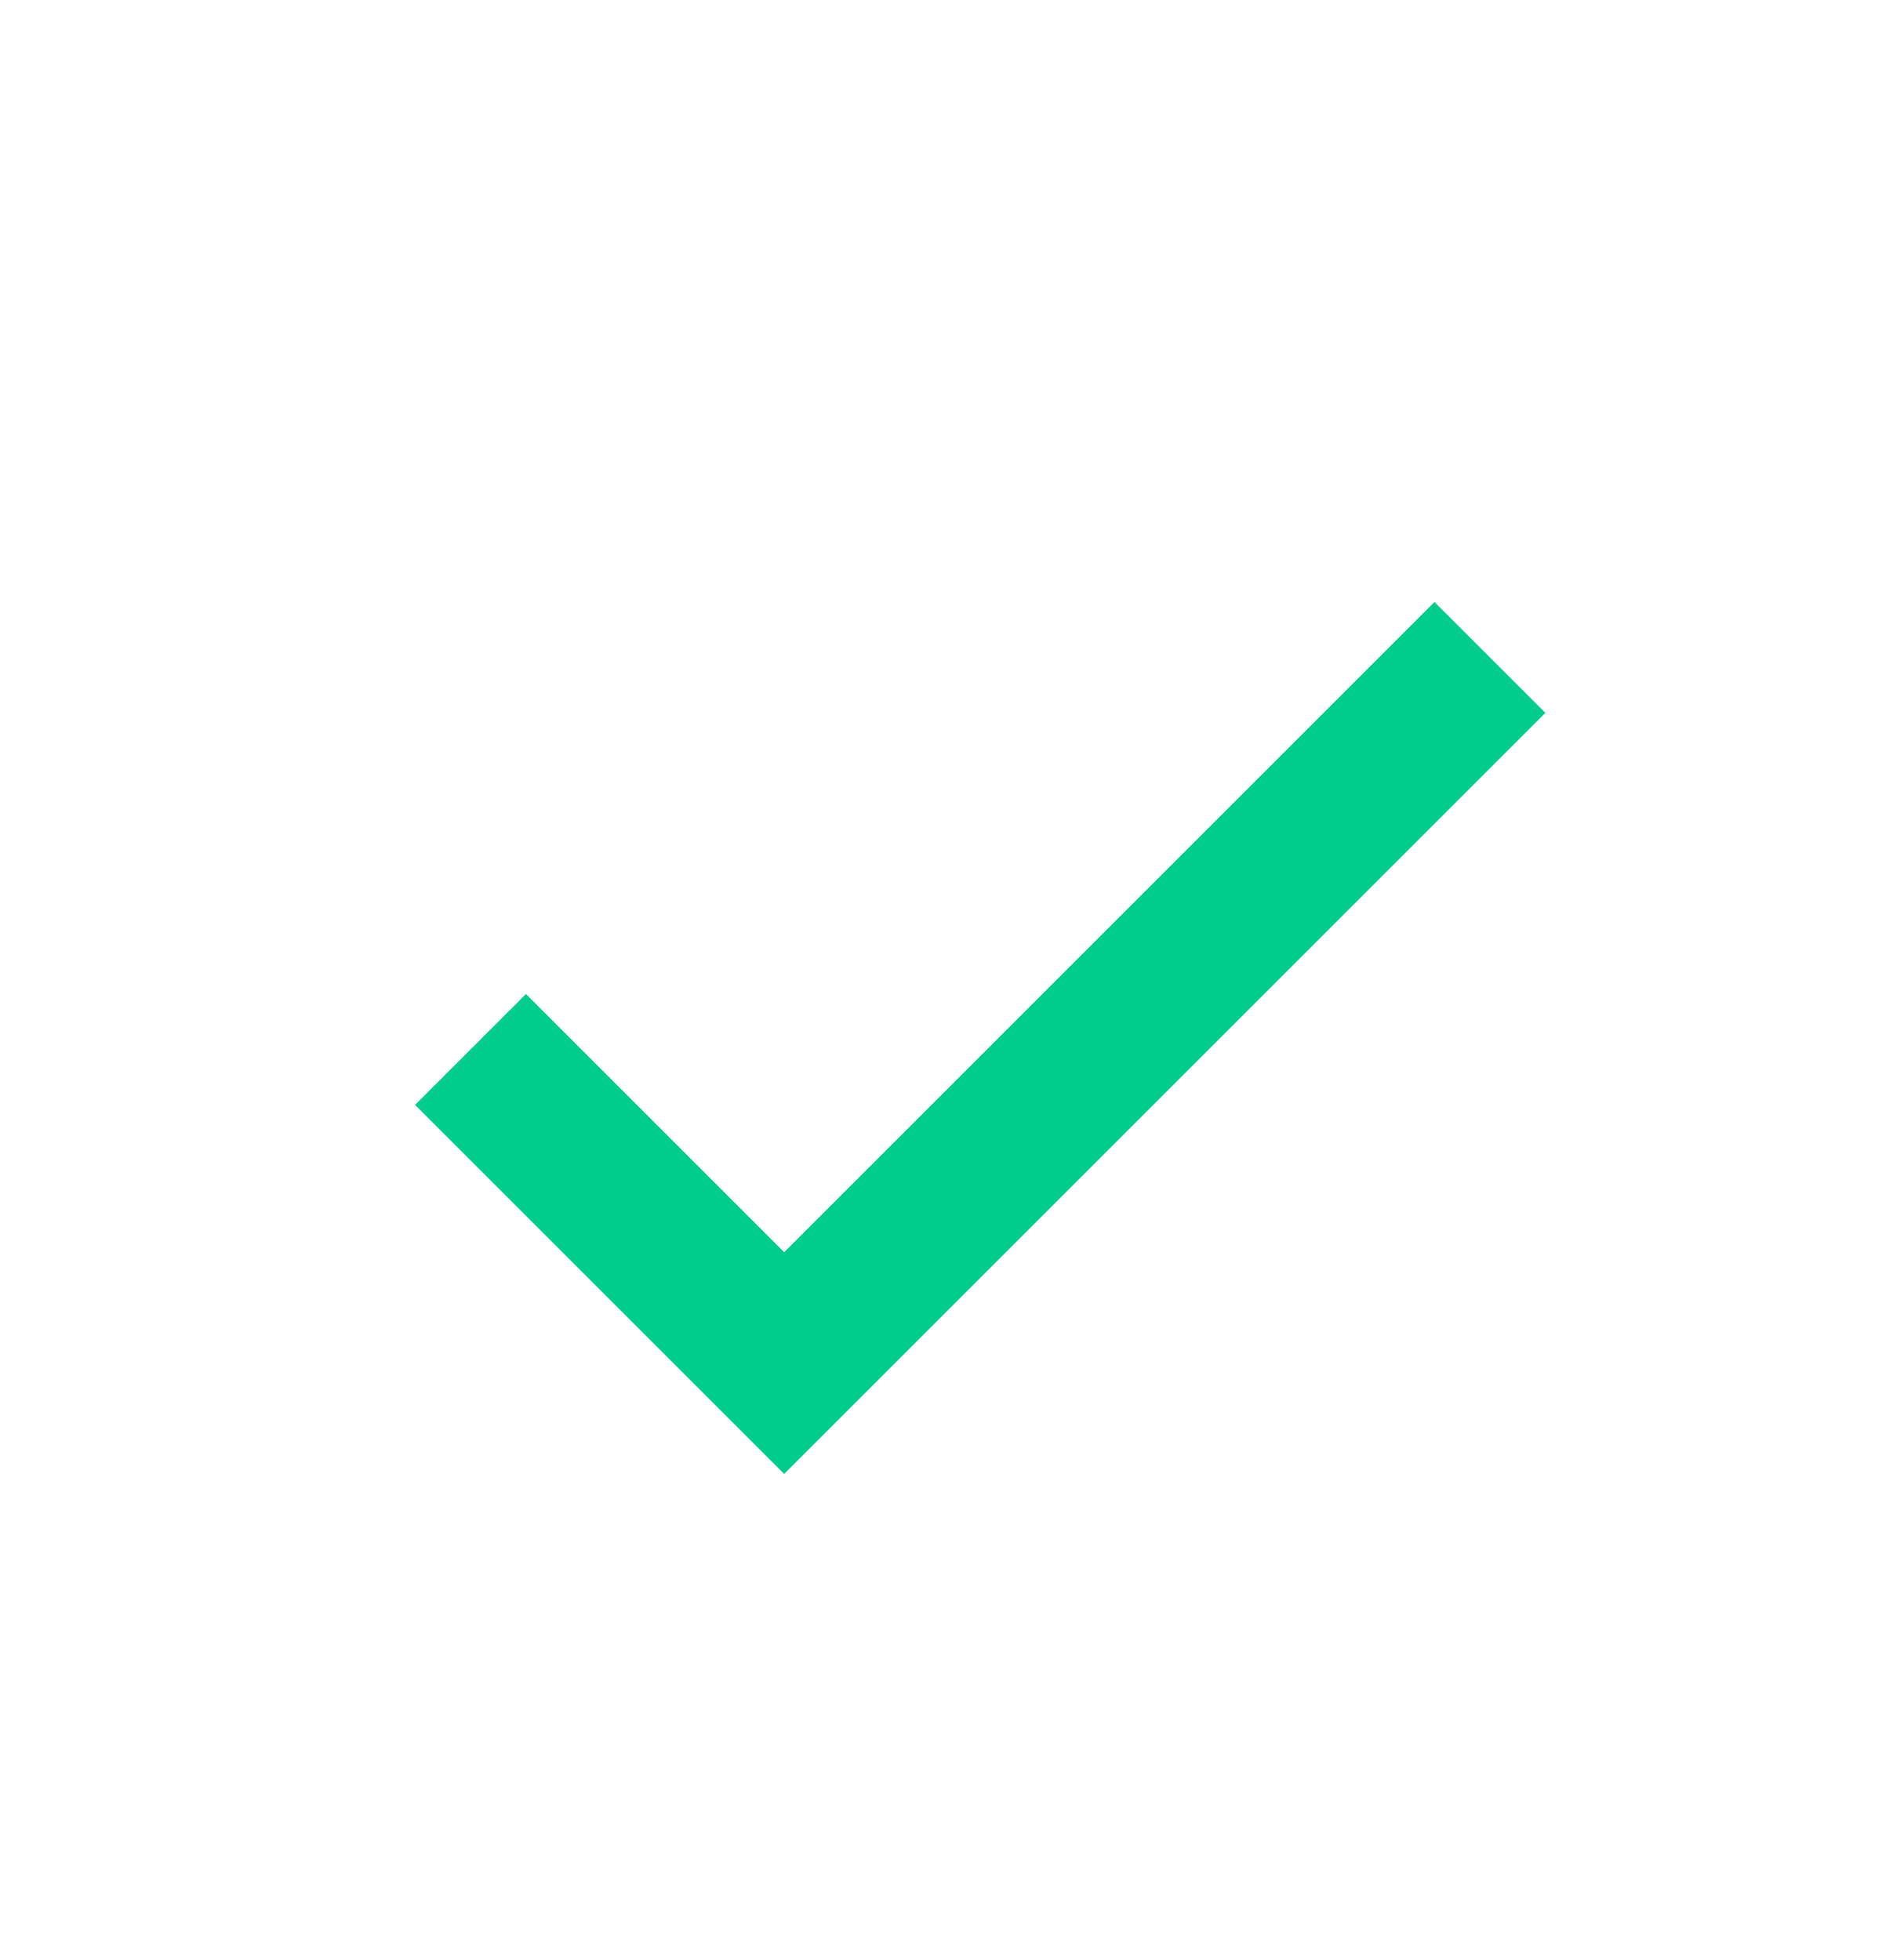 <svg width="24" height="25" viewBox="0 0 24 25" fill="none" xmlns="http://www.w3.org/2000/svg">
<path d="M10 15.971L6.707 12.678L5.293 14.092L10 18.799L19.707 9.092L18.293 7.678L10 15.971Z" fill="#00CC8B"/>
</svg>
